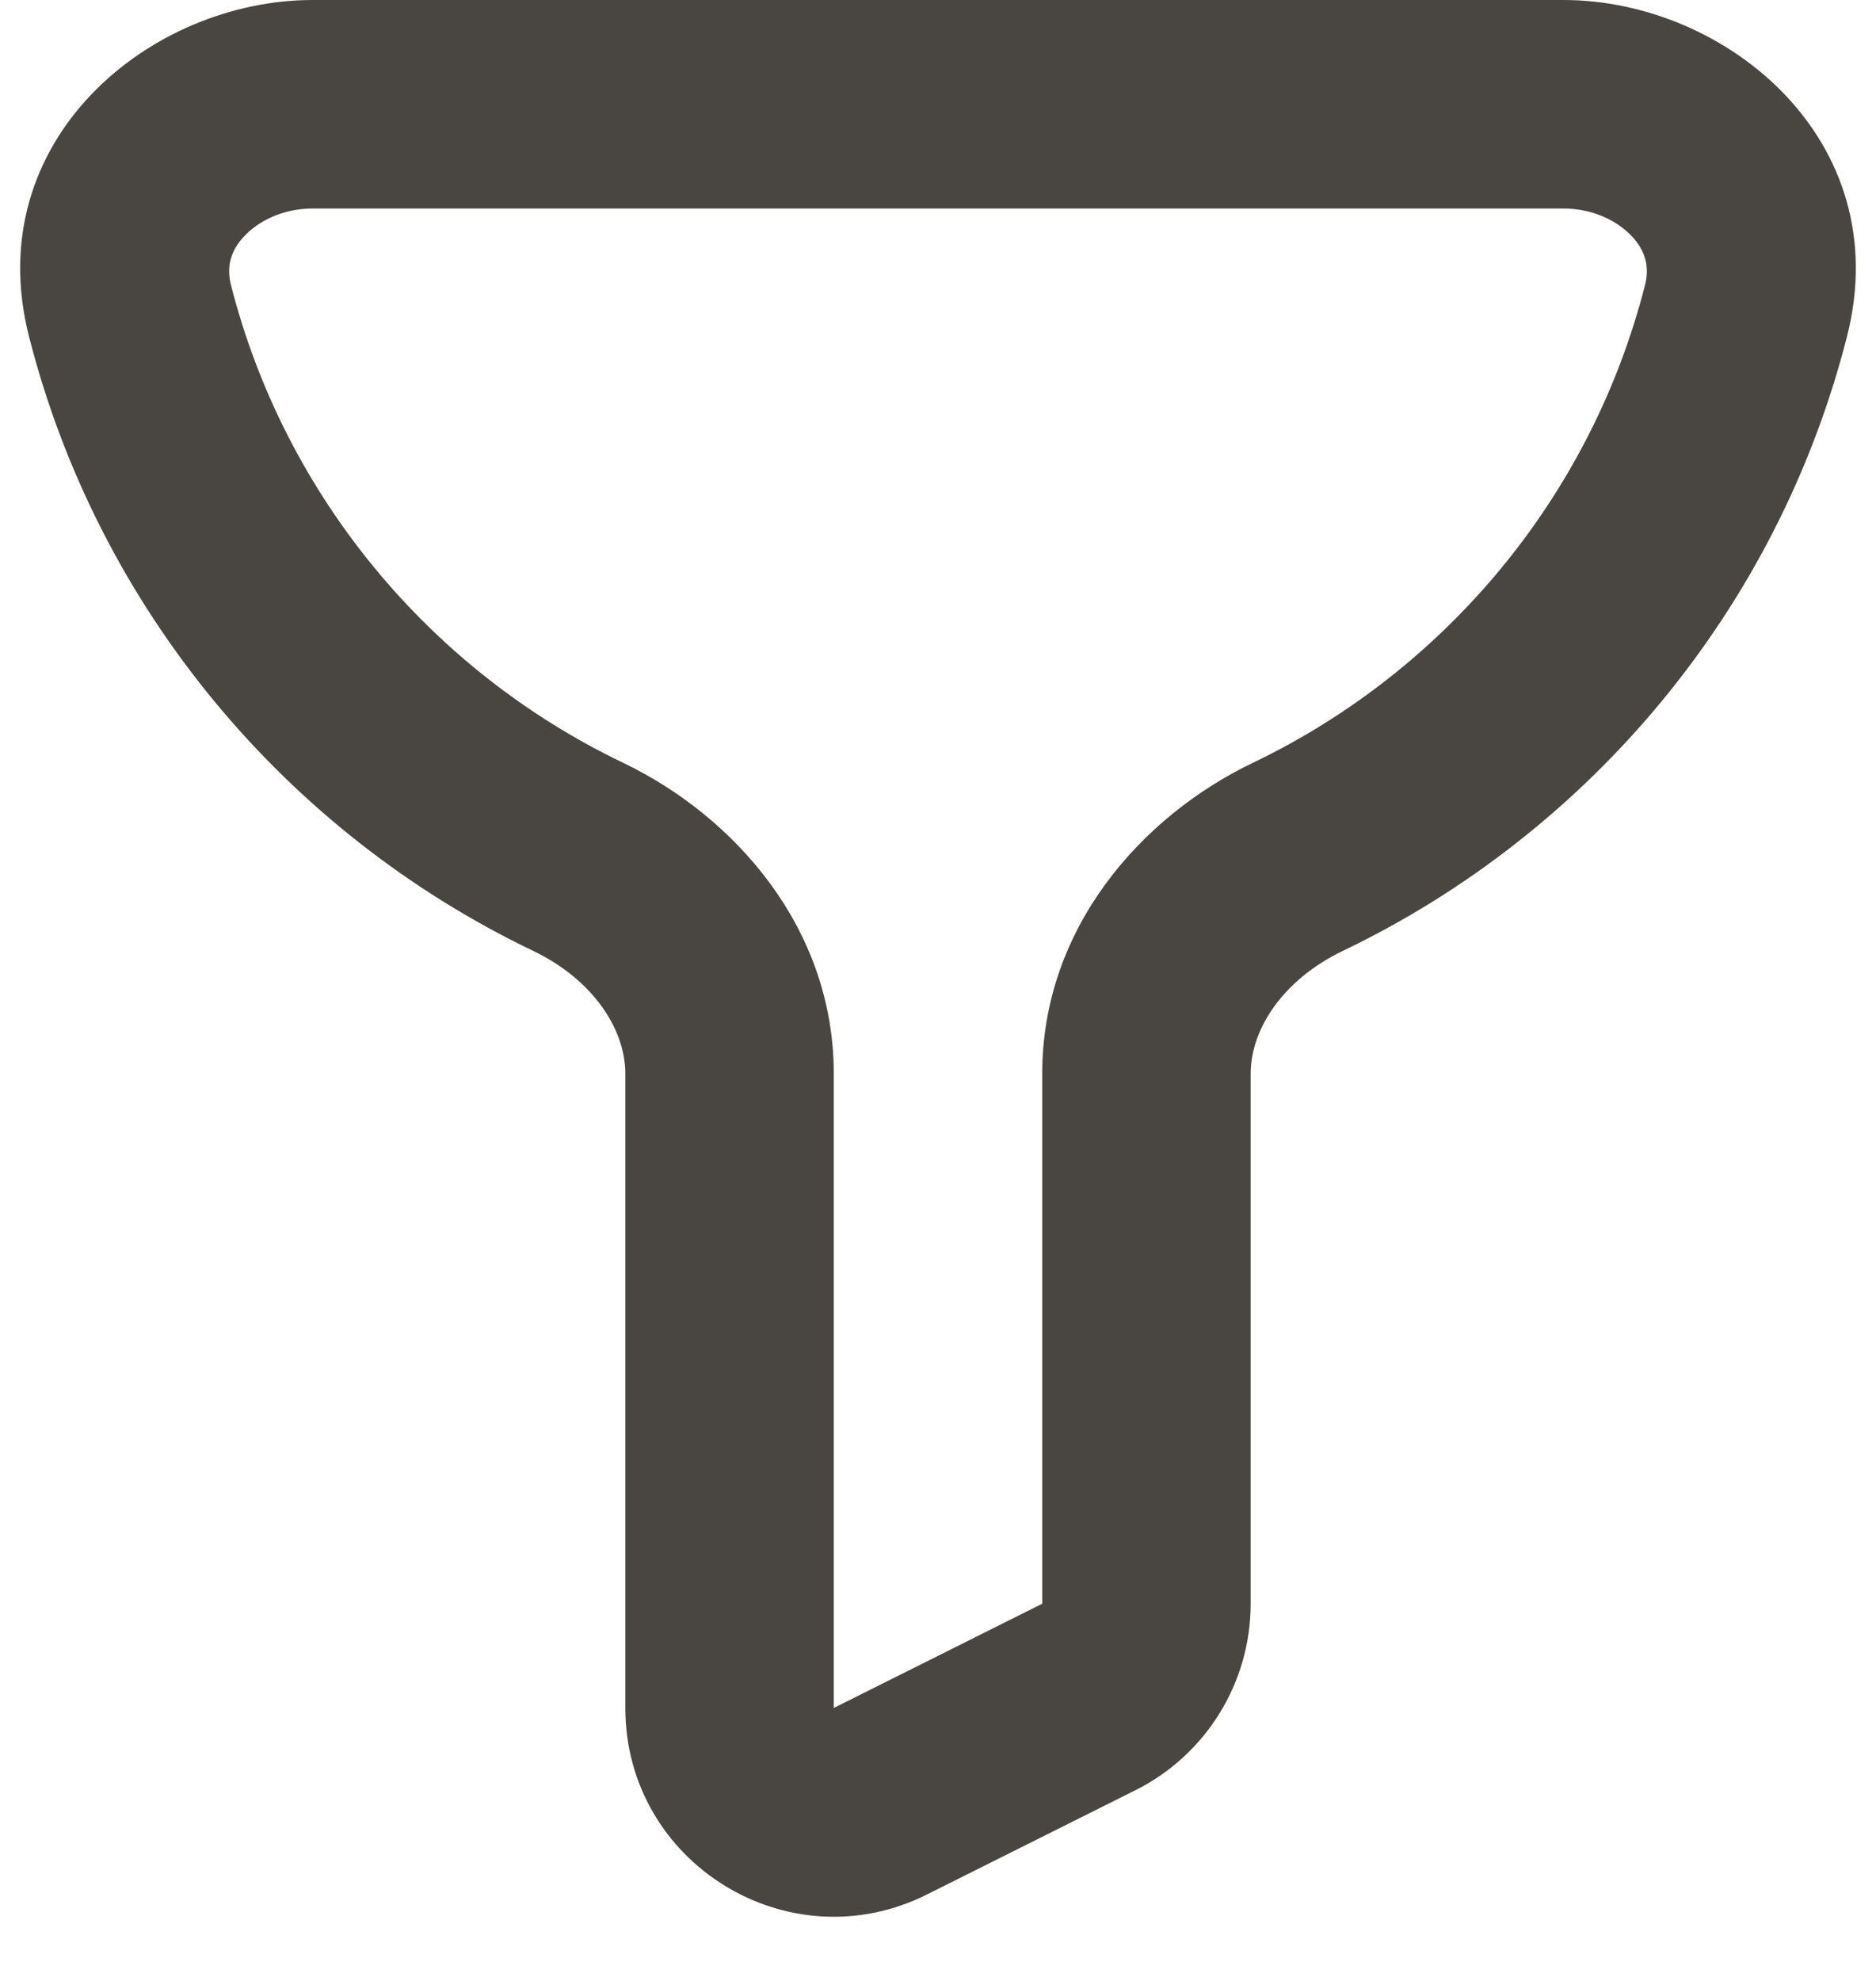<svg width="18" height="19" viewBox="0 0 18 19" fill="none" xmlns="http://www.w3.org/2000/svg">
<path d="M12.454 8.218L12.022 7.316L12.454 8.218ZM10.447 16.276L10 15.382L10.447 16.276ZM8.447 17.276L8 16.382L8.447 17.276ZM1.247 2.98L0.278 3.226L1.247 2.98ZM16.753 2.98L15.784 2.733L16.753 2.98ZM3 2H15V0H3V2ZM5.978 7.316C4.129 6.43 2.731 4.756 2.216 2.733L0.278 3.226C0.941 5.832 2.739 7.981 5.113 9.119L5.978 7.316ZM6 10.298V16.382H8V10.298H6ZM8.894 18.171L10.894 17.171L10 15.382L8 16.382L8.894 18.171ZM15.784 2.733C15.269 4.756 13.871 6.43 12.022 7.316L12.887 9.119C15.261 7.981 17.059 5.832 17.722 3.226L15.784 2.733ZM12 15.382V10.298H10V15.382H12ZM12.022 7.316C10.956 7.827 10 8.898 10 10.298H12C12 9.874 12.307 9.397 12.887 9.119L12.022 7.316ZM10.894 17.171C11.572 16.832 12 16.14 12 15.382H10L10.894 17.171ZM6 16.382C6 17.869 7.565 18.836 8.894 18.171L8 16.382V16.382H6ZM5.113 9.119C5.693 9.397 6 9.874 6 10.298H8C8 8.898 7.044 7.827 5.978 7.316L5.113 9.119ZM3 0C1.436 0 -0.2 1.349 0.278 3.226L2.216 2.733C2.171 2.557 2.214 2.404 2.341 2.268C2.48 2.118 2.717 2 3 2V0ZM15 2C15.283 2 15.52 2.118 15.659 2.268C15.786 2.404 15.829 2.557 15.784 2.733L17.722 3.226C18.2 1.349 16.564 0 15 0V2Z" fill="#494642"/>
</svg>
